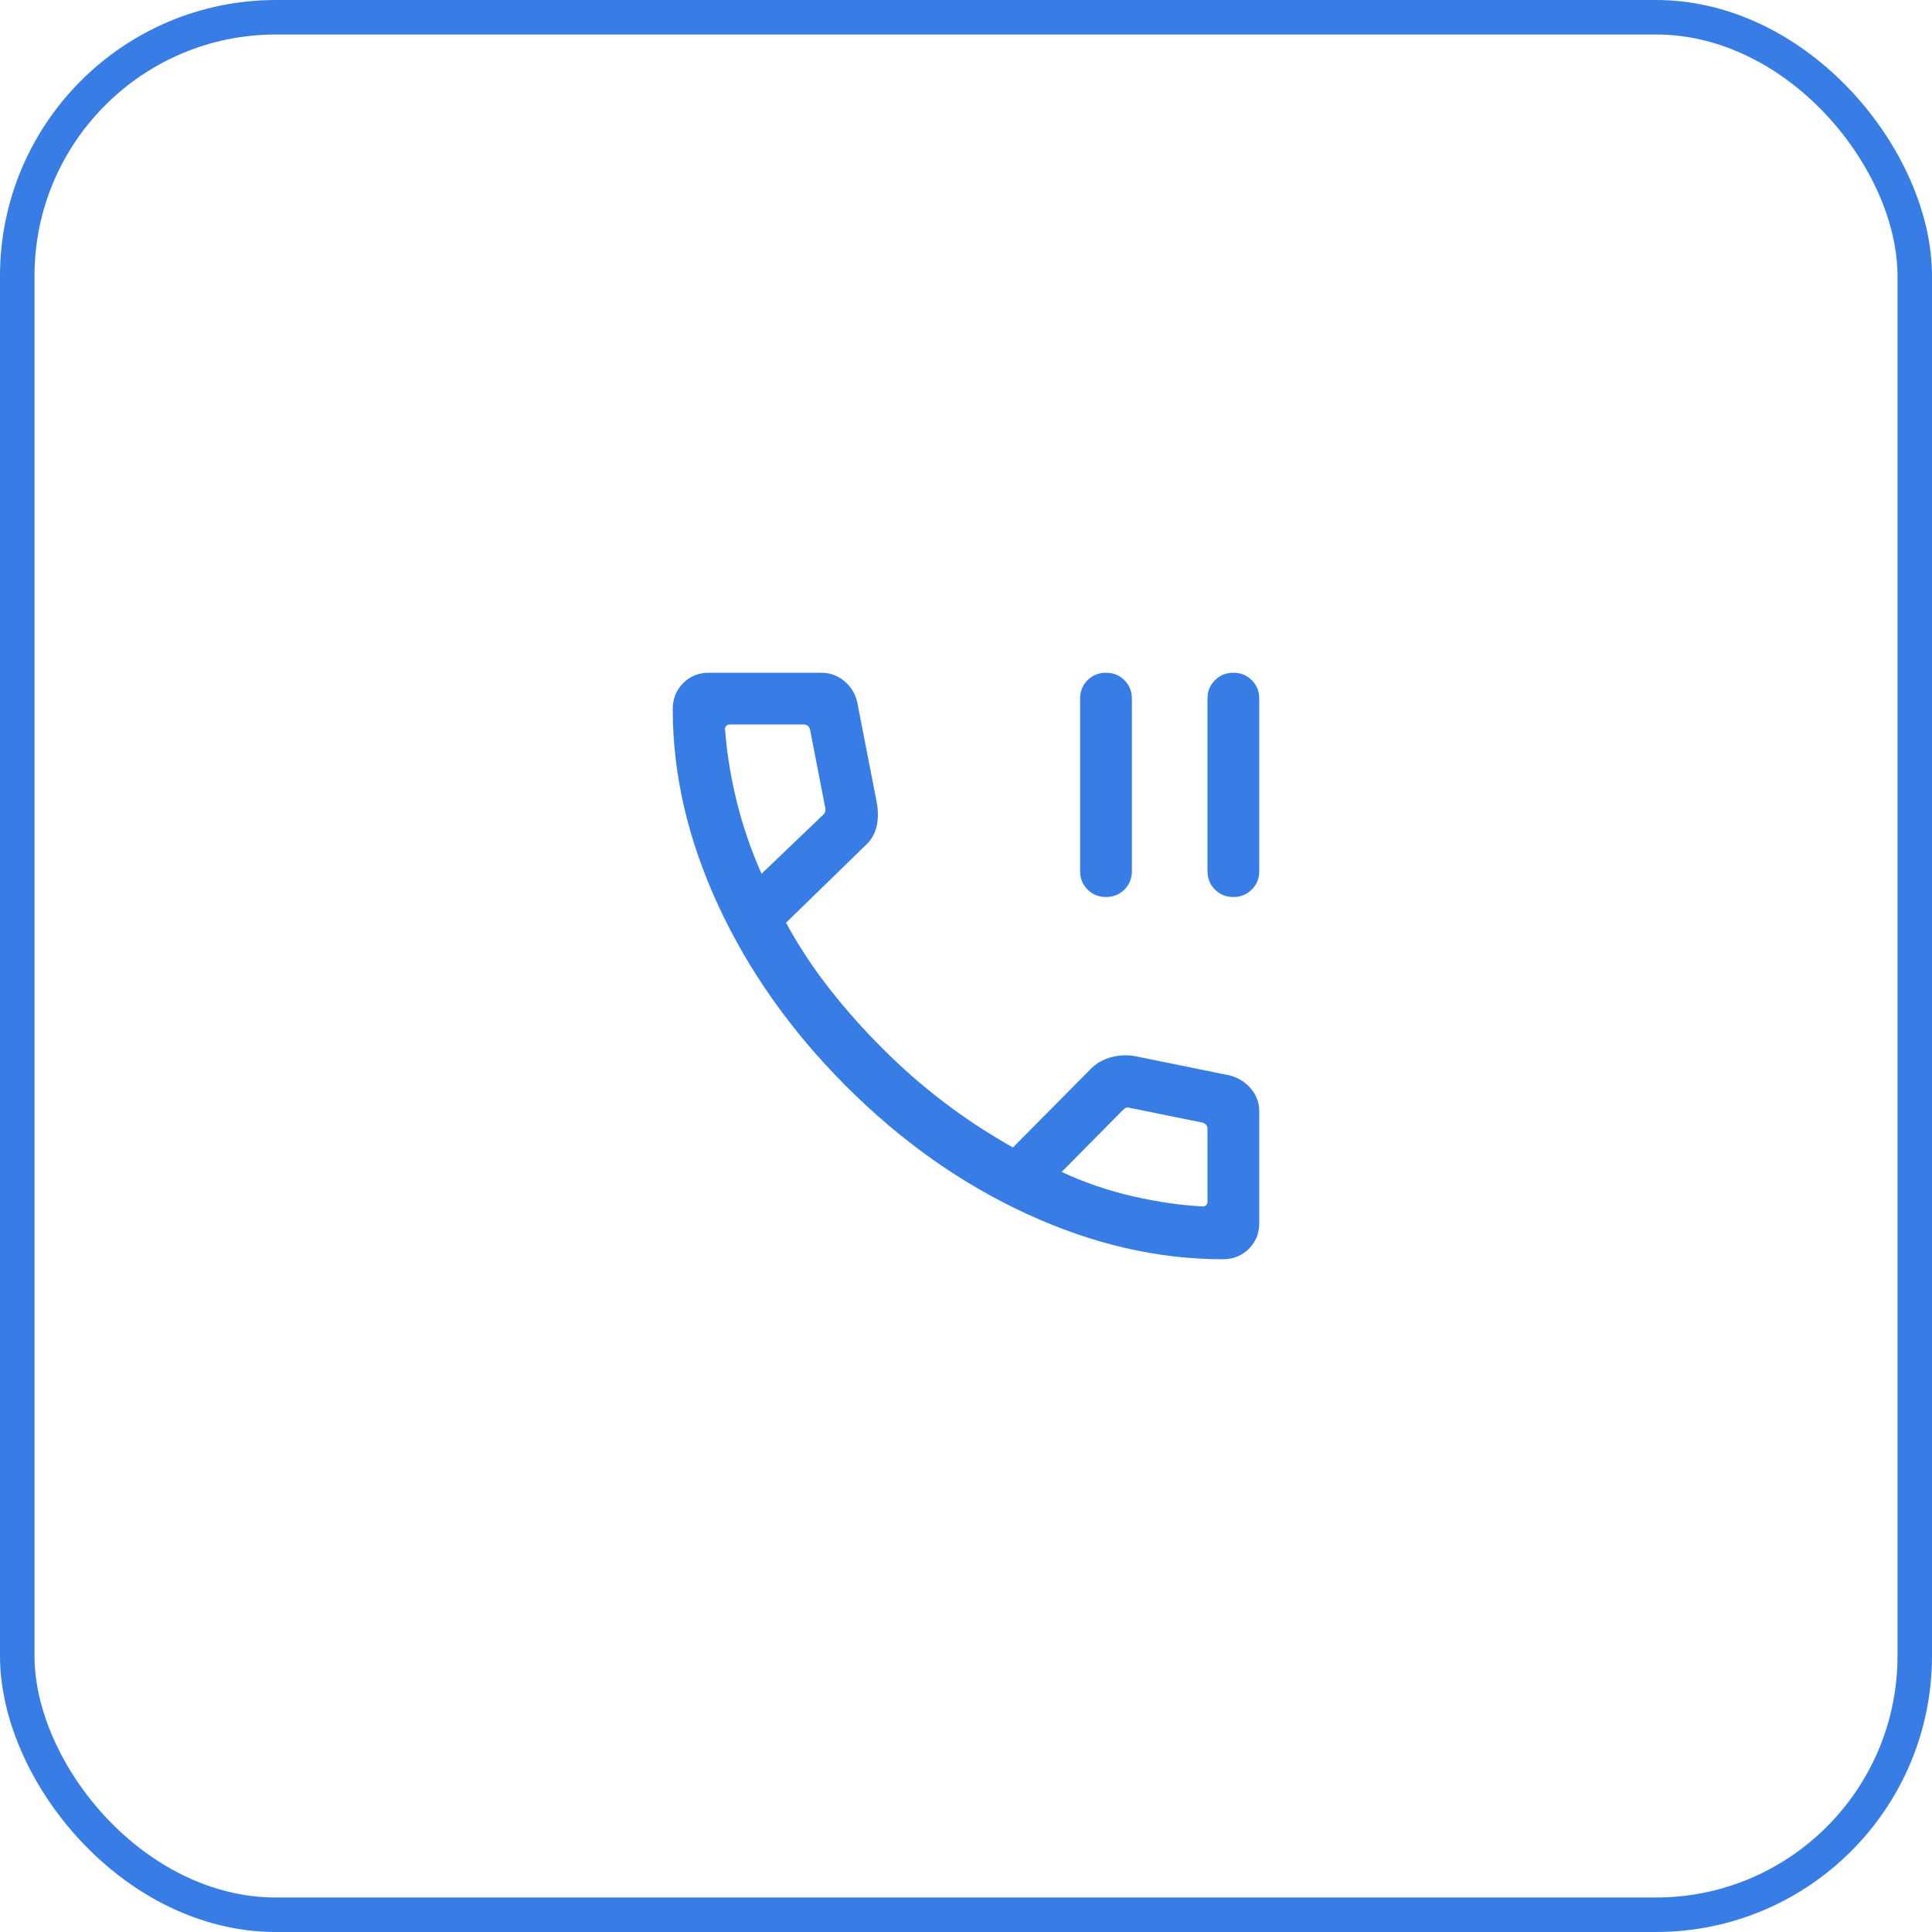<svg width="56" height="56" viewBox="0 0 56 56" fill="none" xmlns="http://www.w3.org/2000/svg">
<rect x="0.5" y="0.5" width="55" height="55" rx="7.5" stroke="#387DE5"/>
<mask id="mask0_11121_23696" style="mask-type:alpha" maskUnits="userSpaceOnUse" x="16" y="16" width="24" height="24">
<rect x="16" y="16" width="24" height="24" fill="#D9D9D9"/>
</mask>
<g mask="url(#mask0_11121_23696)">
<path d="M32.057 26C31.845 26 31.667 25.928 31.523 25.784C31.38 25.641 31.308 25.462 31.308 25.25V20.25C31.308 20.038 31.38 19.859 31.523 19.716C31.667 19.572 31.845 19.5 32.058 19.5C32.271 19.5 32.449 19.572 32.592 19.716C32.736 19.859 32.808 20.038 32.808 20.25V25.25C32.808 25.462 32.736 25.641 32.592 25.784C32.448 25.928 32.27 26 32.057 26ZM35.75 26C35.537 26 35.359 25.928 35.215 25.784C35.072 25.641 35 25.462 35 25.25V20.25C35 20.038 35.072 19.859 35.216 19.716C35.359 19.572 35.538 19.5 35.75 19.5C35.963 19.5 36.141 19.572 36.285 19.716C36.428 19.859 36.5 20.038 36.5 20.25V25.25C36.5 25.462 36.428 25.641 36.284 25.784C36.14 25.928 35.962 26 35.75 26ZM35.44 36.5C33.556 36.5 31.663 36.062 29.761 35.185C27.859 34.309 26.111 33.073 24.518 31.477C22.925 29.881 21.691 28.133 20.814 26.235C19.938 24.336 19.5 22.444 19.5 20.56C19.5 20.257 19.6 20.005 19.8 19.803C20 19.601 20.25 19.5 20.55 19.5H23.811C24.064 19.5 24.287 19.582 24.48 19.747C24.673 19.912 24.796 20.115 24.848 20.358L25.421 23.3C25.461 23.573 25.453 23.808 25.396 24.004C25.34 24.2 25.238 24.365 25.092 24.498L22.783 26.746C23.154 27.427 23.579 28.071 24.057 28.678C24.534 29.285 25.051 29.865 25.608 30.417C26.156 30.966 26.74 31.476 27.358 31.946C27.976 32.417 28.643 32.855 29.36 33.26L31.604 30.996C31.76 30.833 31.95 30.719 32.172 30.654C32.395 30.588 32.626 30.572 32.865 30.606L35.642 31.171C35.895 31.238 36.101 31.367 36.261 31.558C36.42 31.749 36.5 31.965 36.5 32.208V35.45C36.5 35.75 36.399 36 36.197 36.2C35.995 36.4 35.743 36.5 35.44 36.5ZM22.073 25.327L23.858 23.619C23.89 23.594 23.911 23.558 23.92 23.514C23.93 23.469 23.928 23.427 23.915 23.389L23.481 21.154C23.468 21.102 23.445 21.064 23.413 21.038C23.381 21.013 23.34 21 23.288 21H21.15C21.111 21 21.079 21.013 21.054 21.038C21.028 21.064 21.015 21.096 21.015 21.135C21.067 21.818 21.178 22.512 21.351 23.217C21.523 23.922 21.764 24.626 22.073 25.327ZM30.773 33.969C31.436 34.278 32.127 34.514 32.847 34.678C33.567 34.841 34.24 34.938 34.865 34.969C34.904 34.969 34.936 34.956 34.962 34.931C34.987 34.905 35 34.873 35 34.835V32.731C35 32.679 34.987 32.638 34.962 32.606C34.936 32.574 34.897 32.551 34.846 32.538L32.746 32.111C32.708 32.099 32.674 32.097 32.645 32.107C32.616 32.116 32.586 32.137 32.554 32.169L30.773 33.969Z" fill="#387DE5"/>
</g>
</svg>
